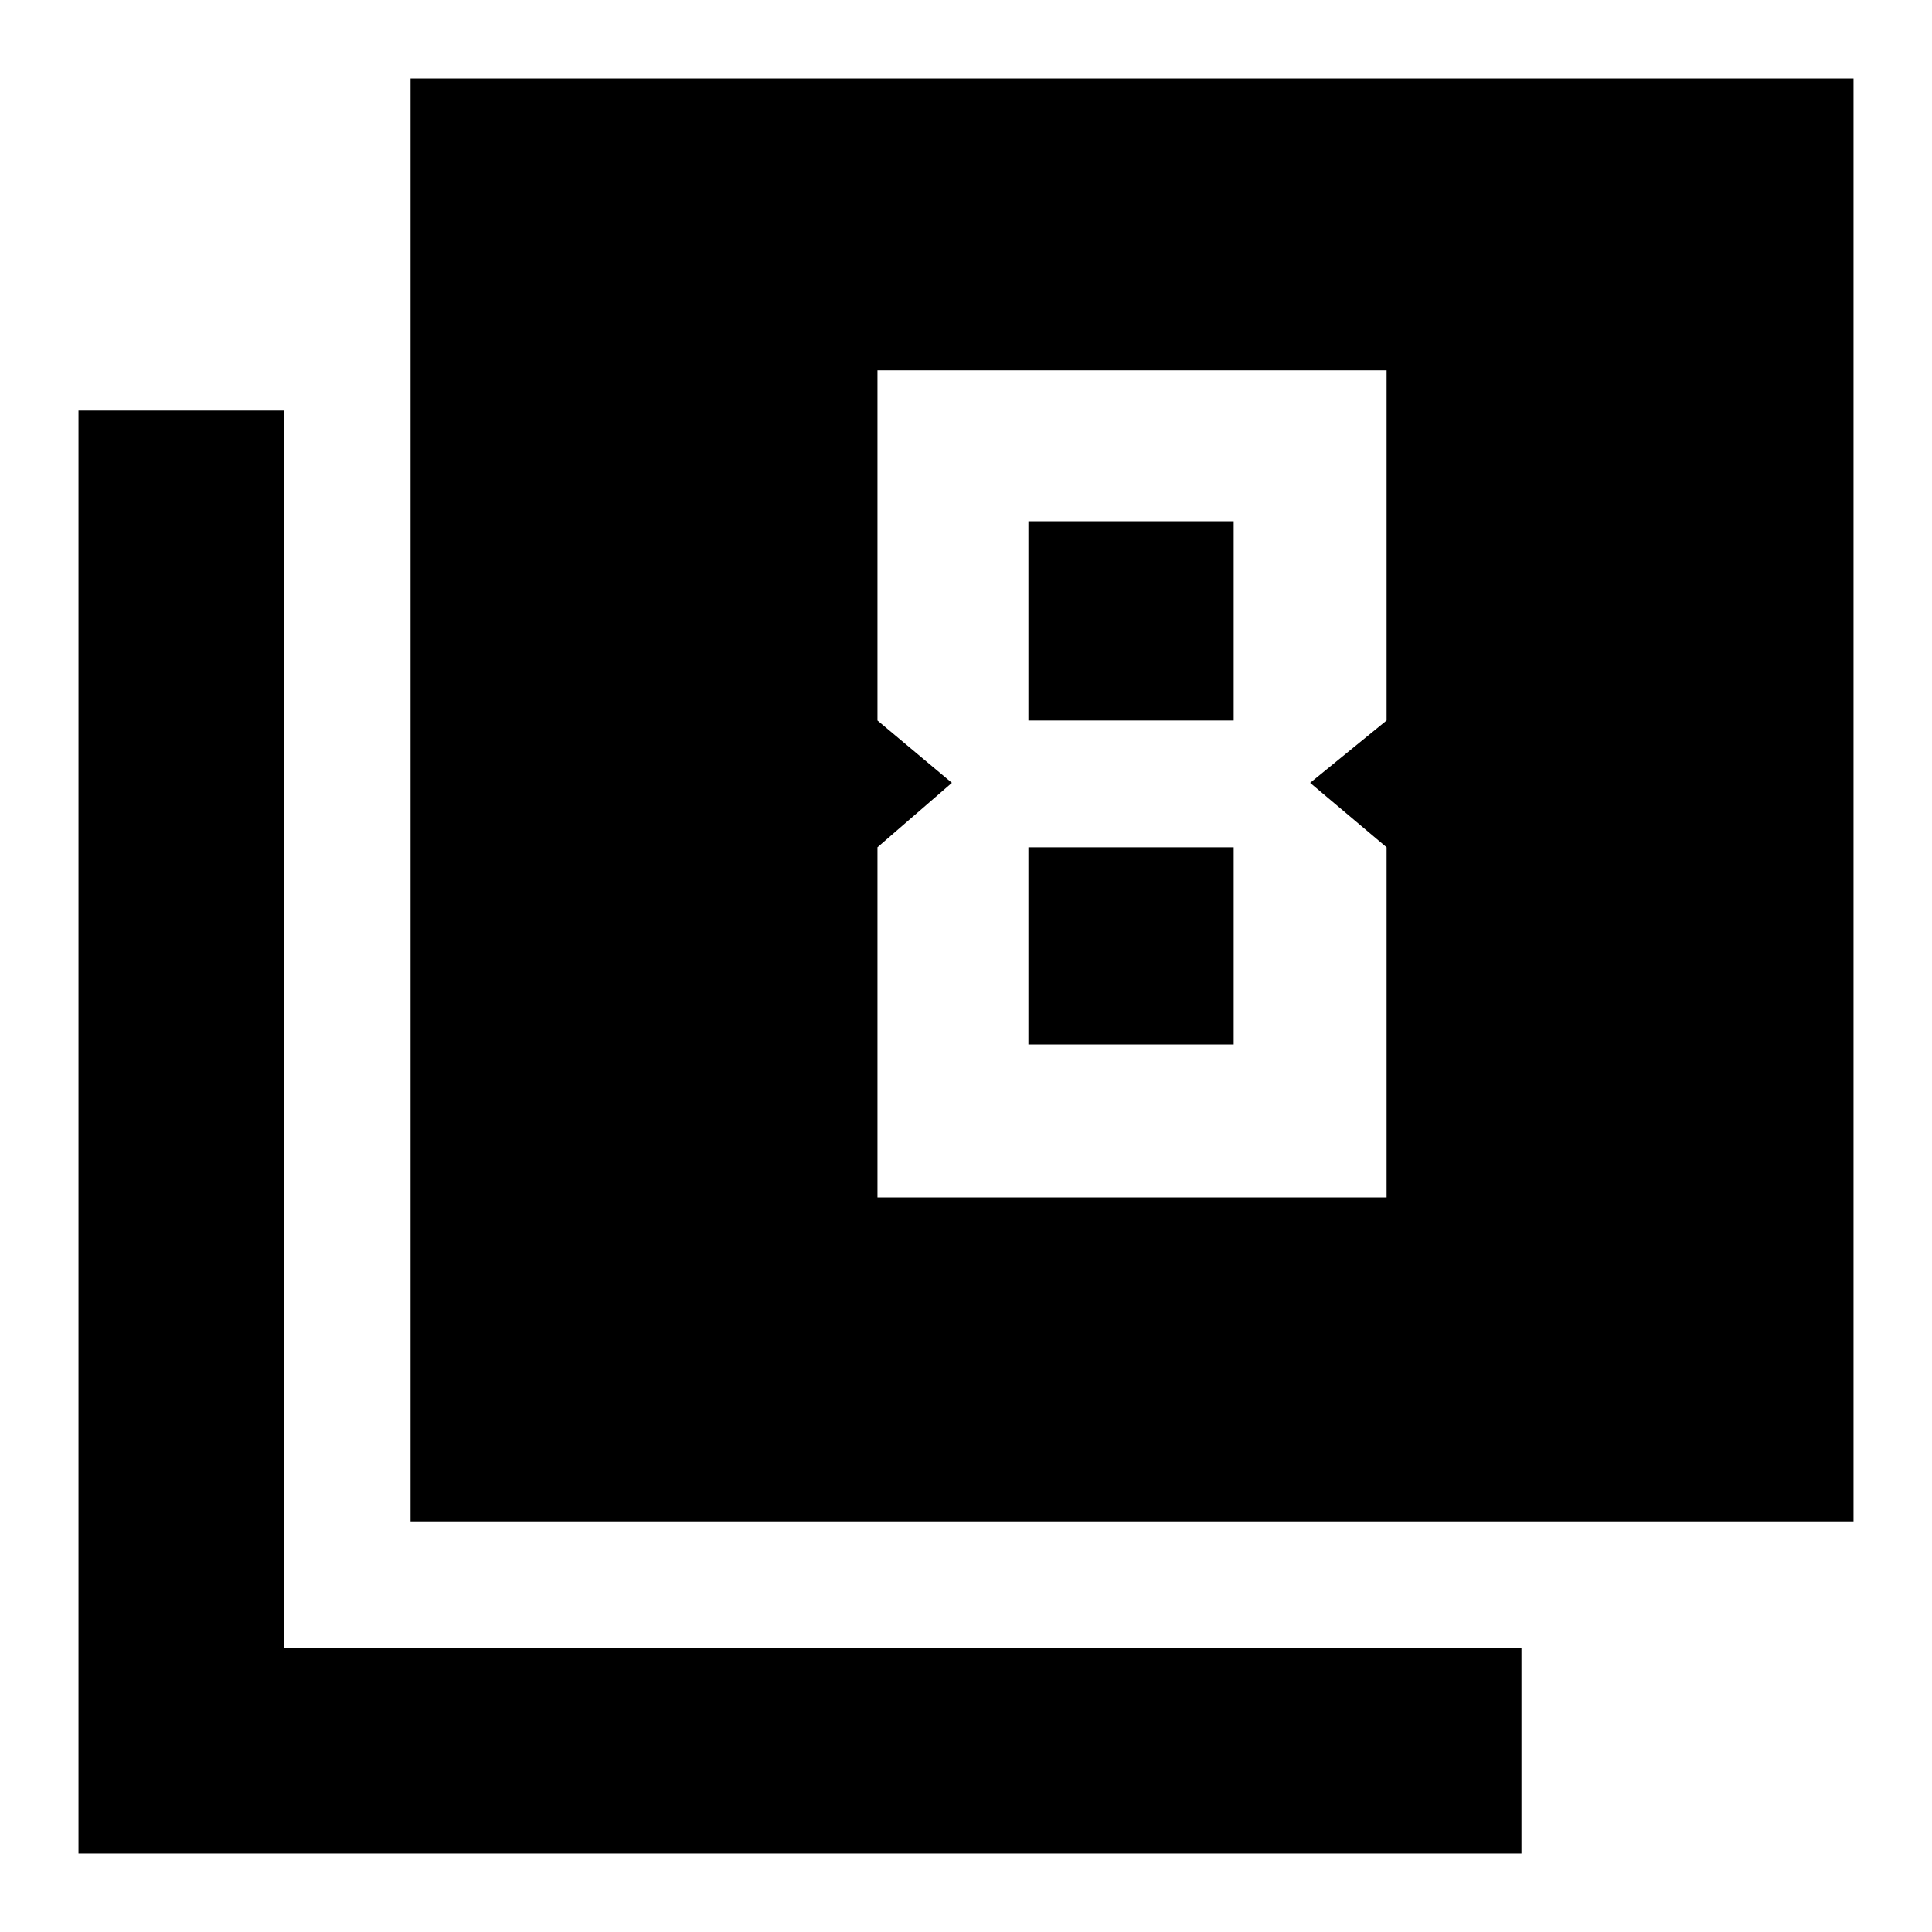 <svg xmlns="http://www.w3.org/2000/svg" height="40" width="40"><path d="M19.708 16.208 18.167 17.542V24.792H28.708V17.542L27.125 16.208L28.708 14.917V7.667H18.167V14.917ZM25.542 10.792V14.917H21.292V10.792ZM25.542 17.542V21.625H21.292V17.542ZM8.5 31.5V1.625H38.375V31.5ZM1.625 38.375V8.5H5.875V34.125H31.5V38.375Z"/></svg>